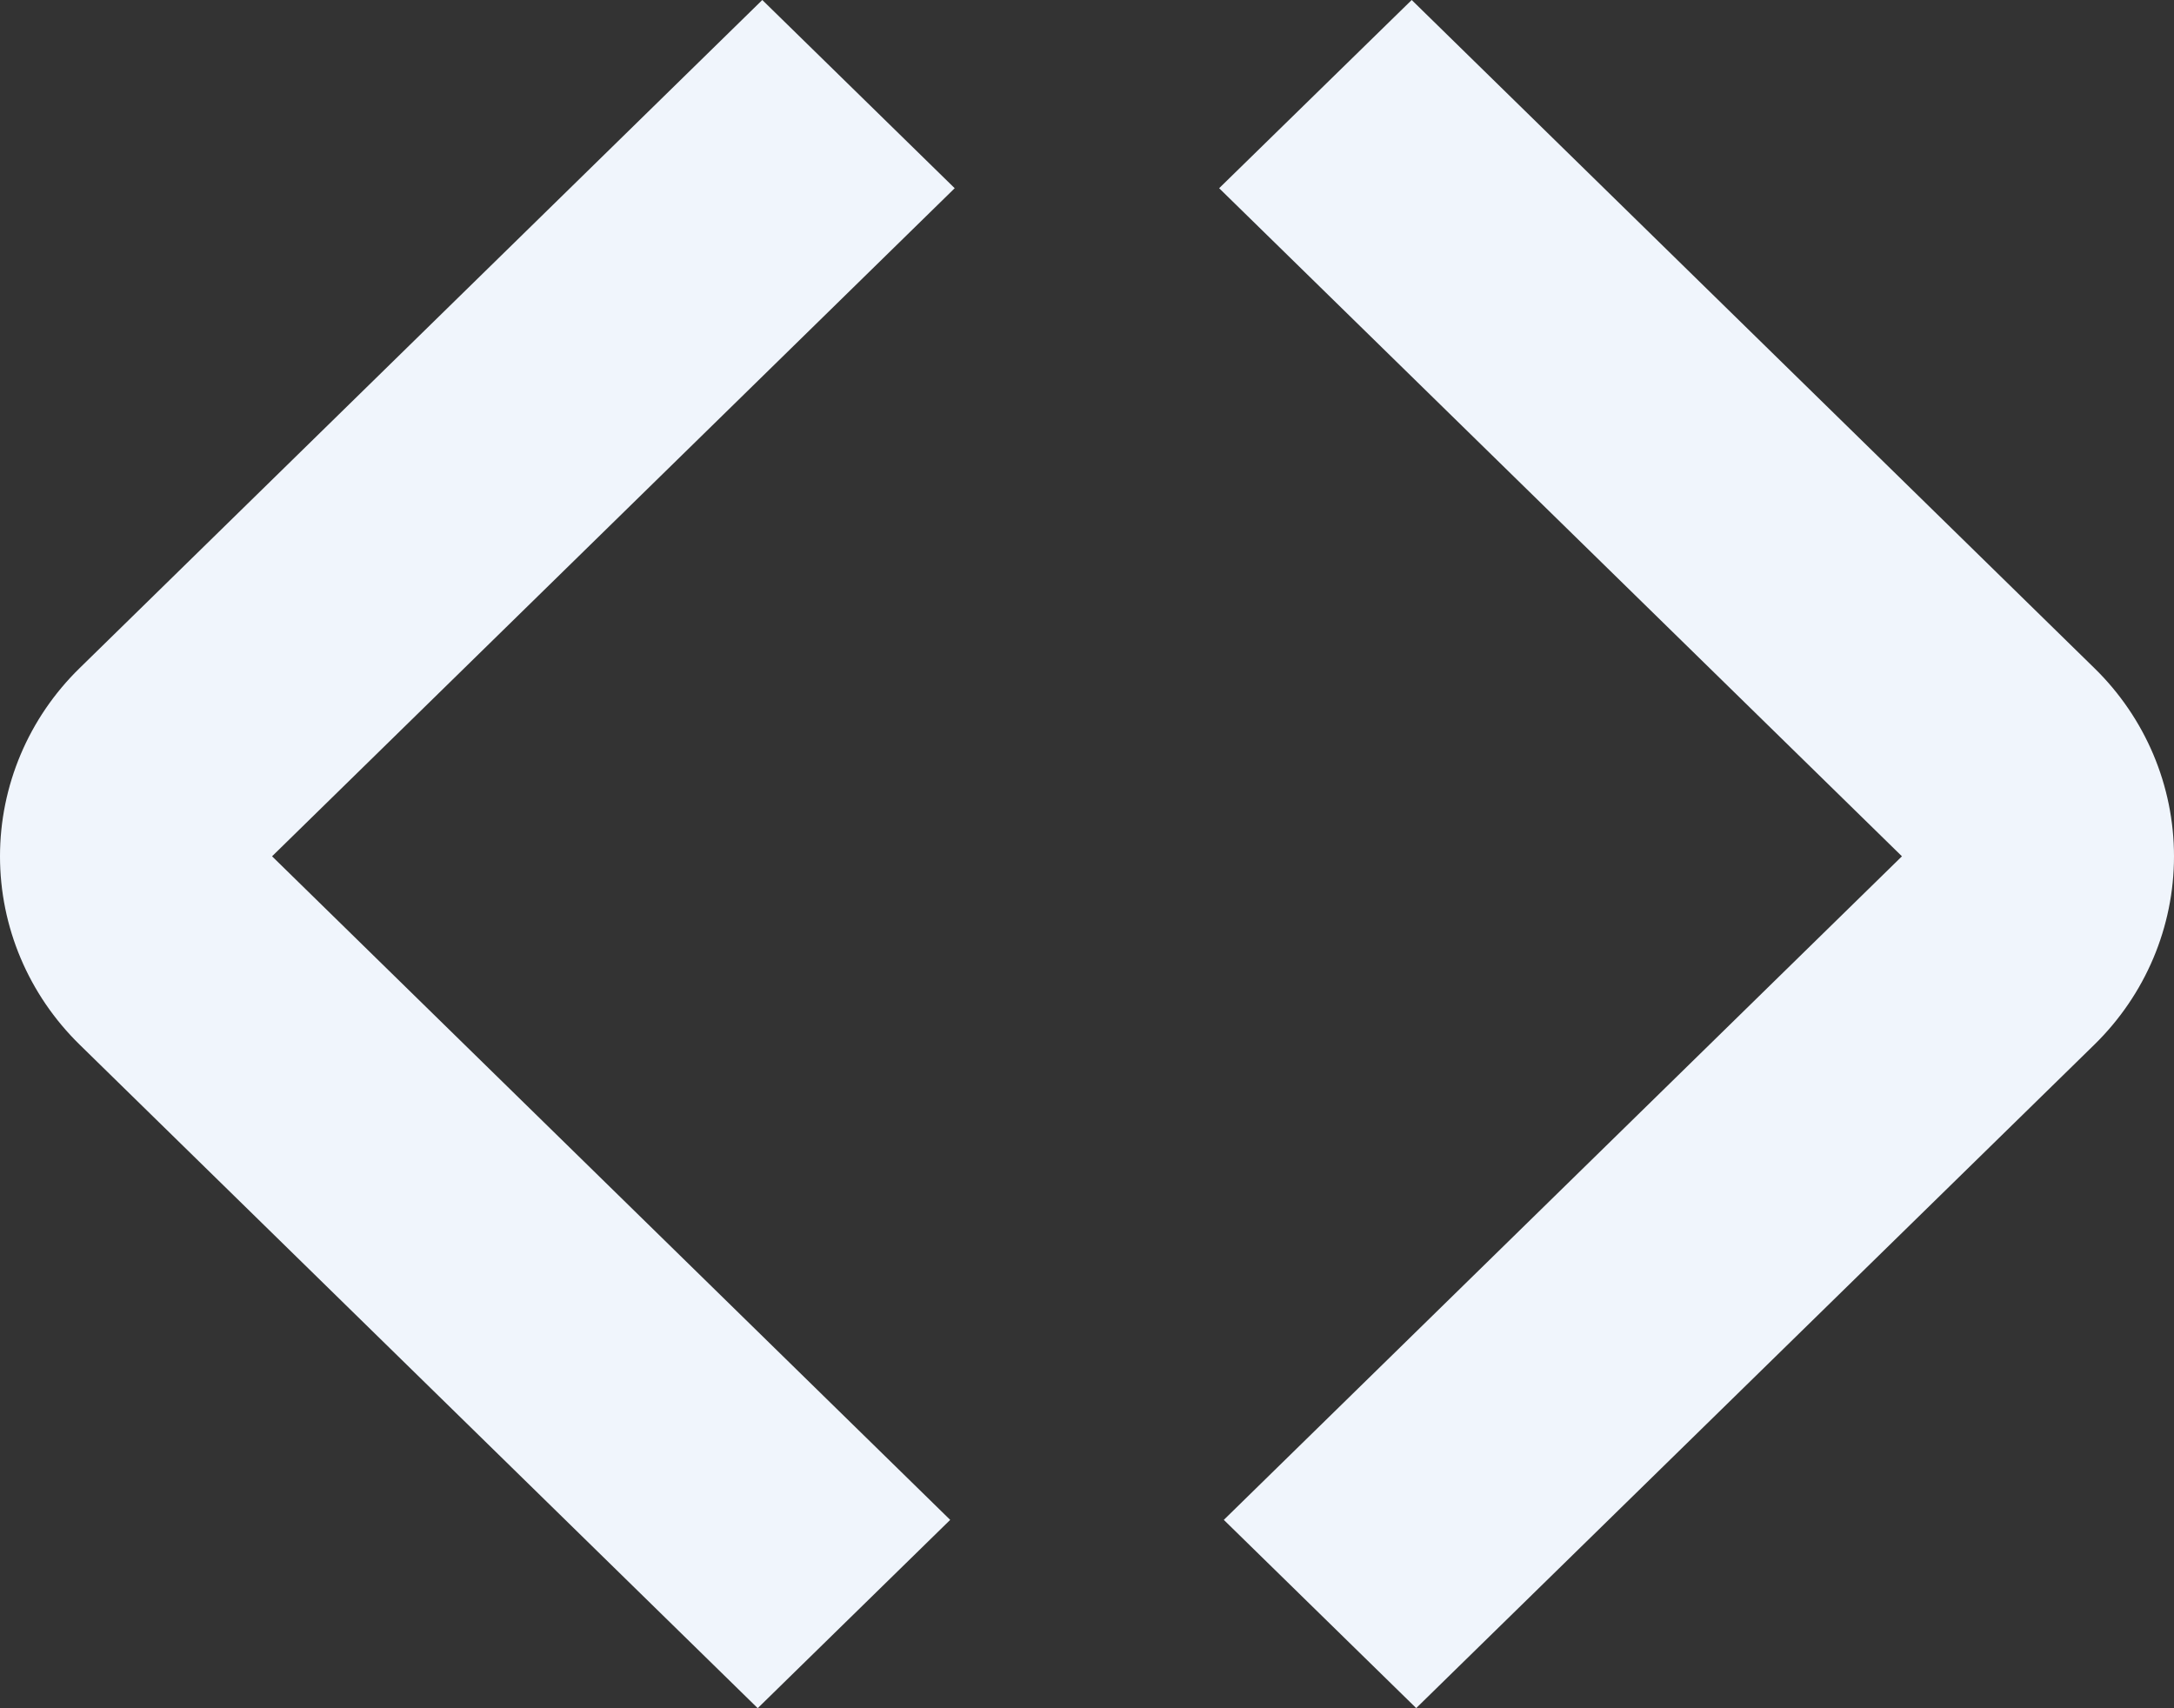 <svg width="14" height="11" viewBox="0 0 14 11" fill="none" xmlns="http://www.w3.org/2000/svg">
<rect x="0" y="0" width="14" height="11" fill="#333333" stroke="none"/>
<path d="M4.88 11L0.513 6.727C0.184 6.405 0 5.969 0 5.514C0 5.06 0.184 4.623 0.513 4.302L4.909 0L6.148 1.212L1.752 5.514L6.119 9.787L4.88 10.999L4.88 11ZM13.487 6.727C13.816 6.405 14 5.969 14 5.514C14 5.06 13.816 4.623 13.487 4.302L9.091 0L7.851 1.212L12.248 5.514L7.881 9.787L9.12 10.999L13.487 6.727Z" fill="#F0F5FC"/>
</svg>

